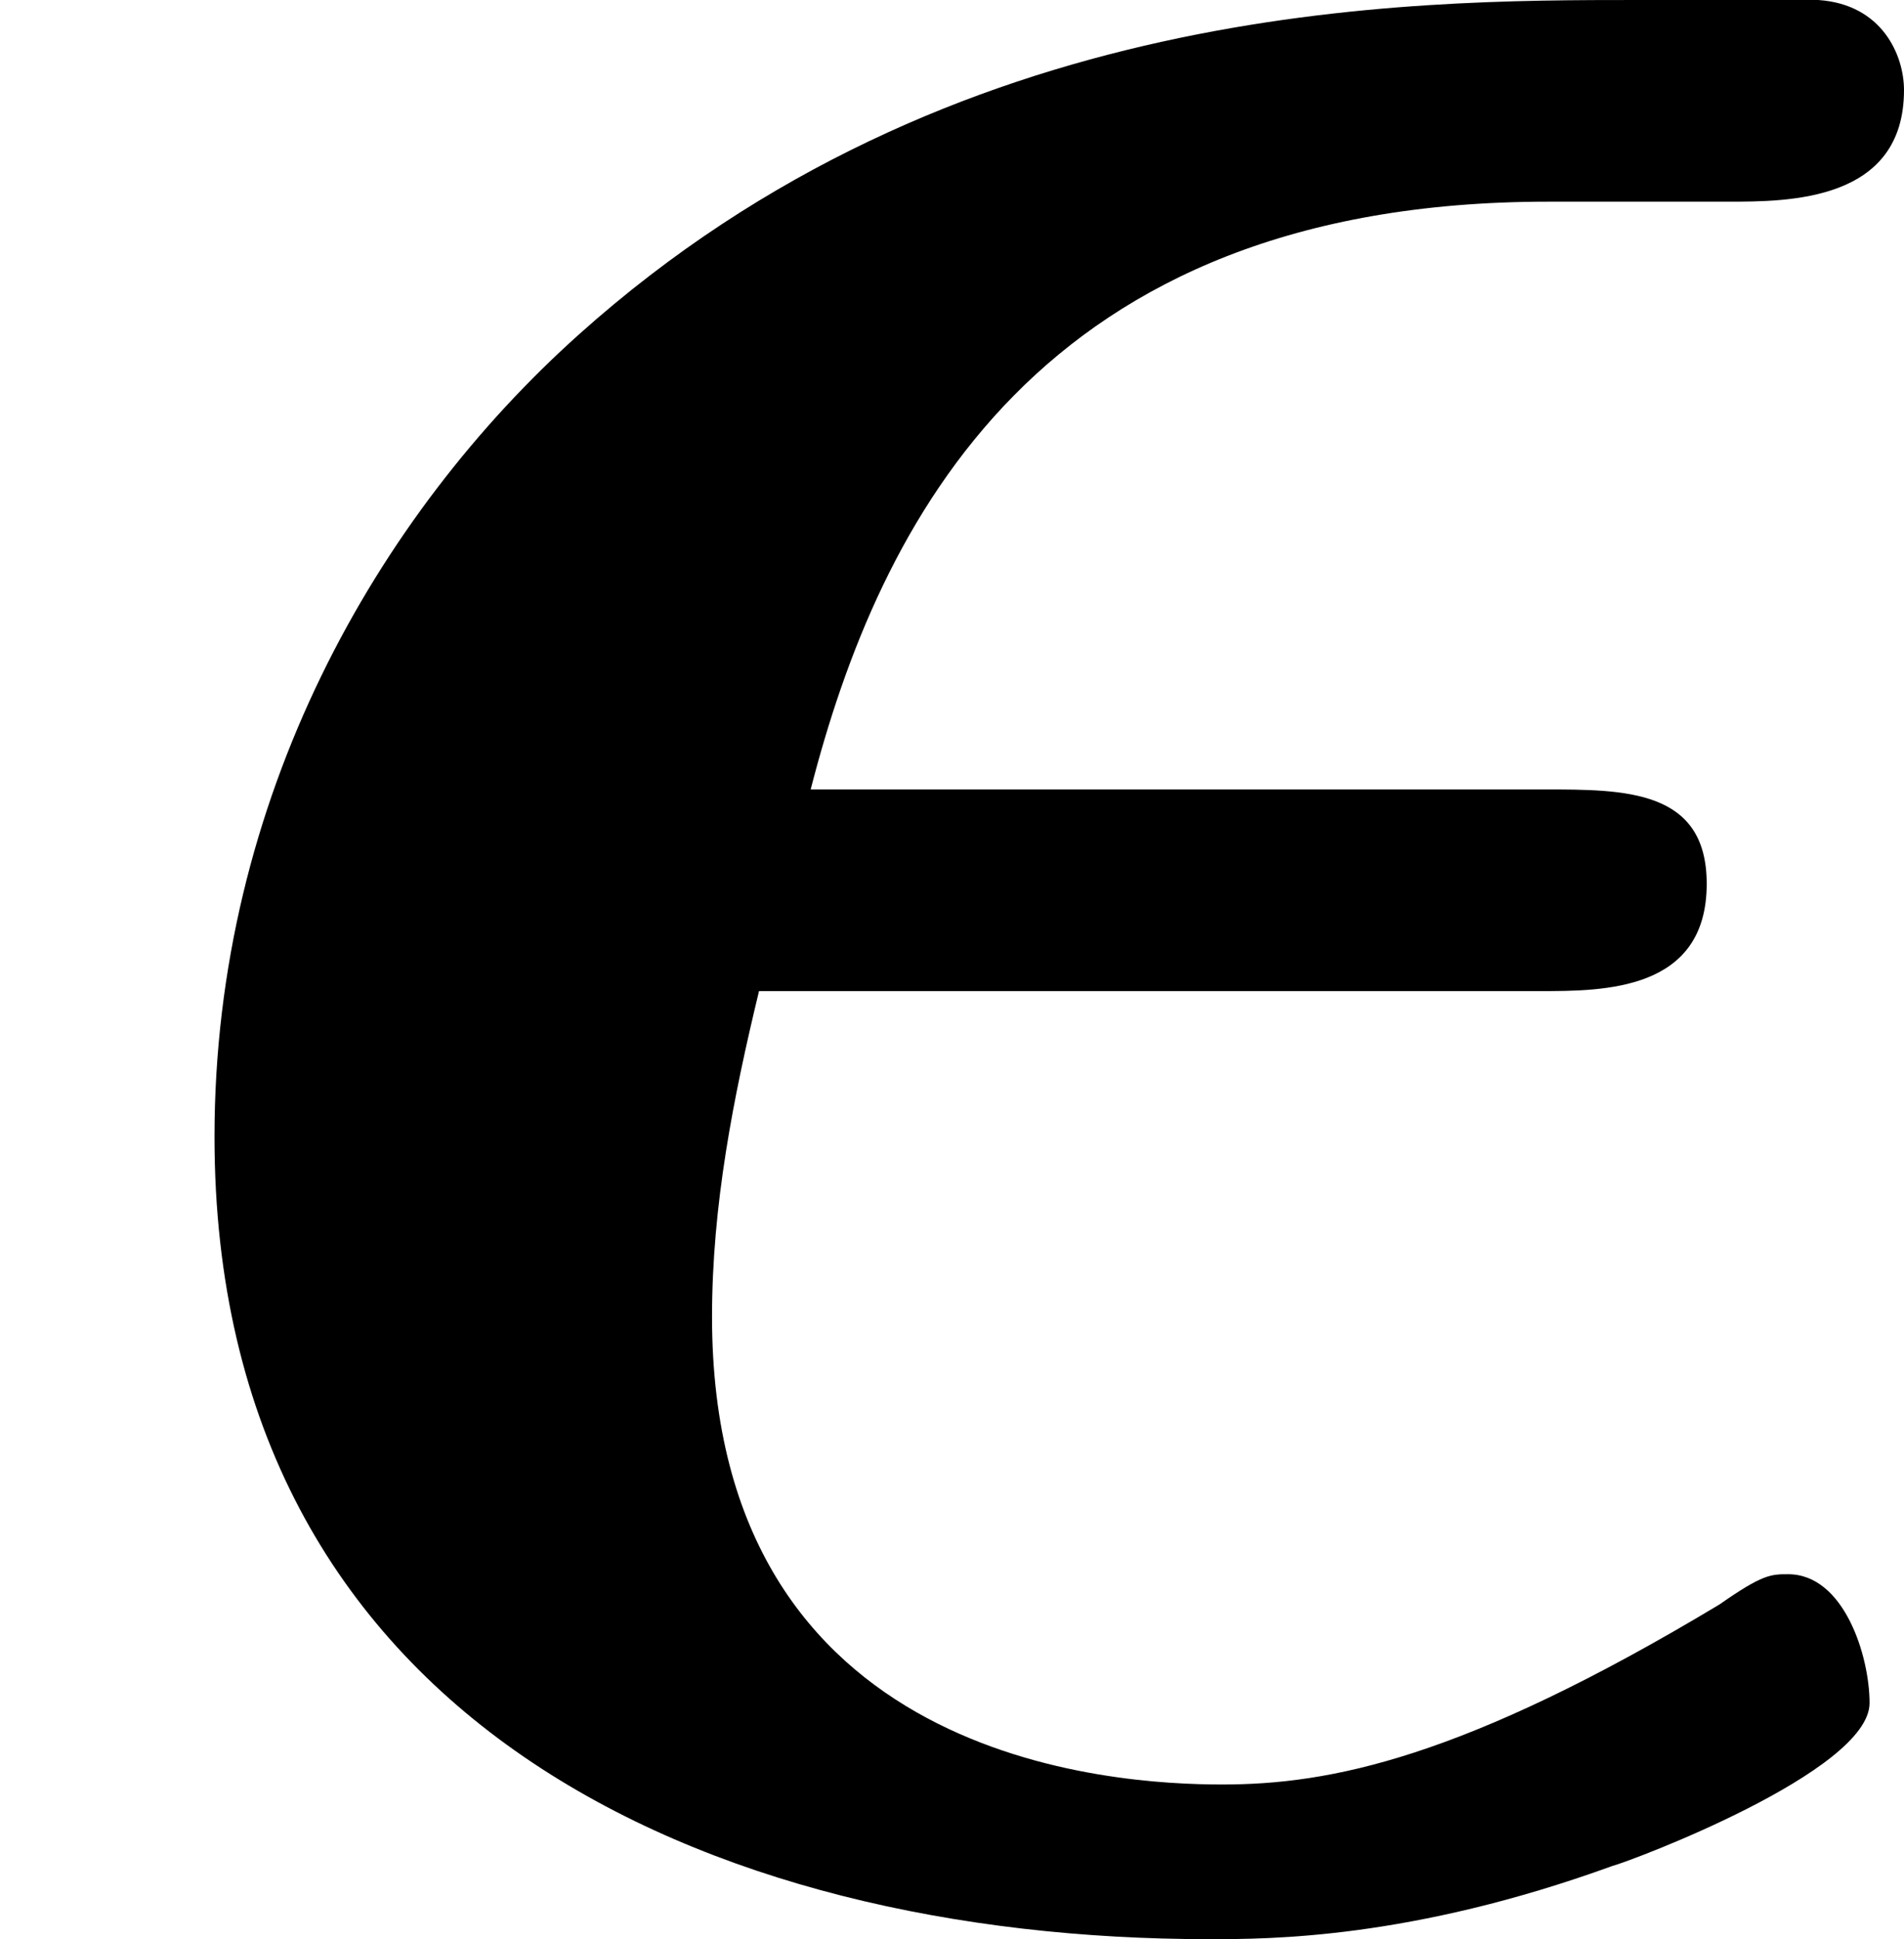 <?xml version='1.0' encoding='UTF-8'?>
<!-- This file was generated by dvisvgm 2.5 -->
<svg height='5.404pt' version='1.1' viewBox='56.413 60.445 5.308 5.404' width='5.308pt' xmlns='http://www.w3.org/2000/svg' xmlns:xlink='http://www.w3.org/1999/xlink'>
<defs>
<path d='M4.292 -2.546C4.471 -2.546 4.758 -2.546 4.758 -2.845C4.758 -3.108 4.531 -3.108 4.304 -3.108H2.26C2.451 -3.85 2.893 -4.746 4.316 -4.746H4.818C4.985 -4.746 5.308 -4.746 5.308 -5.057C5.308 -5.153 5.248 -5.296 5.069 -5.308H4.567C3.921 -5.308 2.654 -5.308 1.614 -4.376C1.052 -3.873 0.598 -3.084 0.598 -2.14C0.598 -0.514 1.973 0.096 3.371 0.096C3.539 0.096 3.933 0.096 4.495 -0.108C4.543 -0.12 5.212 -0.371 5.212 -0.562C5.212 -0.693 5.141 -0.921 4.985 -0.921C4.937 -0.921 4.914 -0.921 4.794 -0.837C4.077 -0.406 3.706 -0.335 3.407 -0.335S1.985 -0.395 1.985 -1.638C1.985 -1.949 2.044 -2.248 2.116 -2.546H4.292Z' id='g0-15'/>
</defs>
<g id='page1'>
<use x='56.413' xlink:href='#g0-15' y='65.753'/>
</g>
</svg>